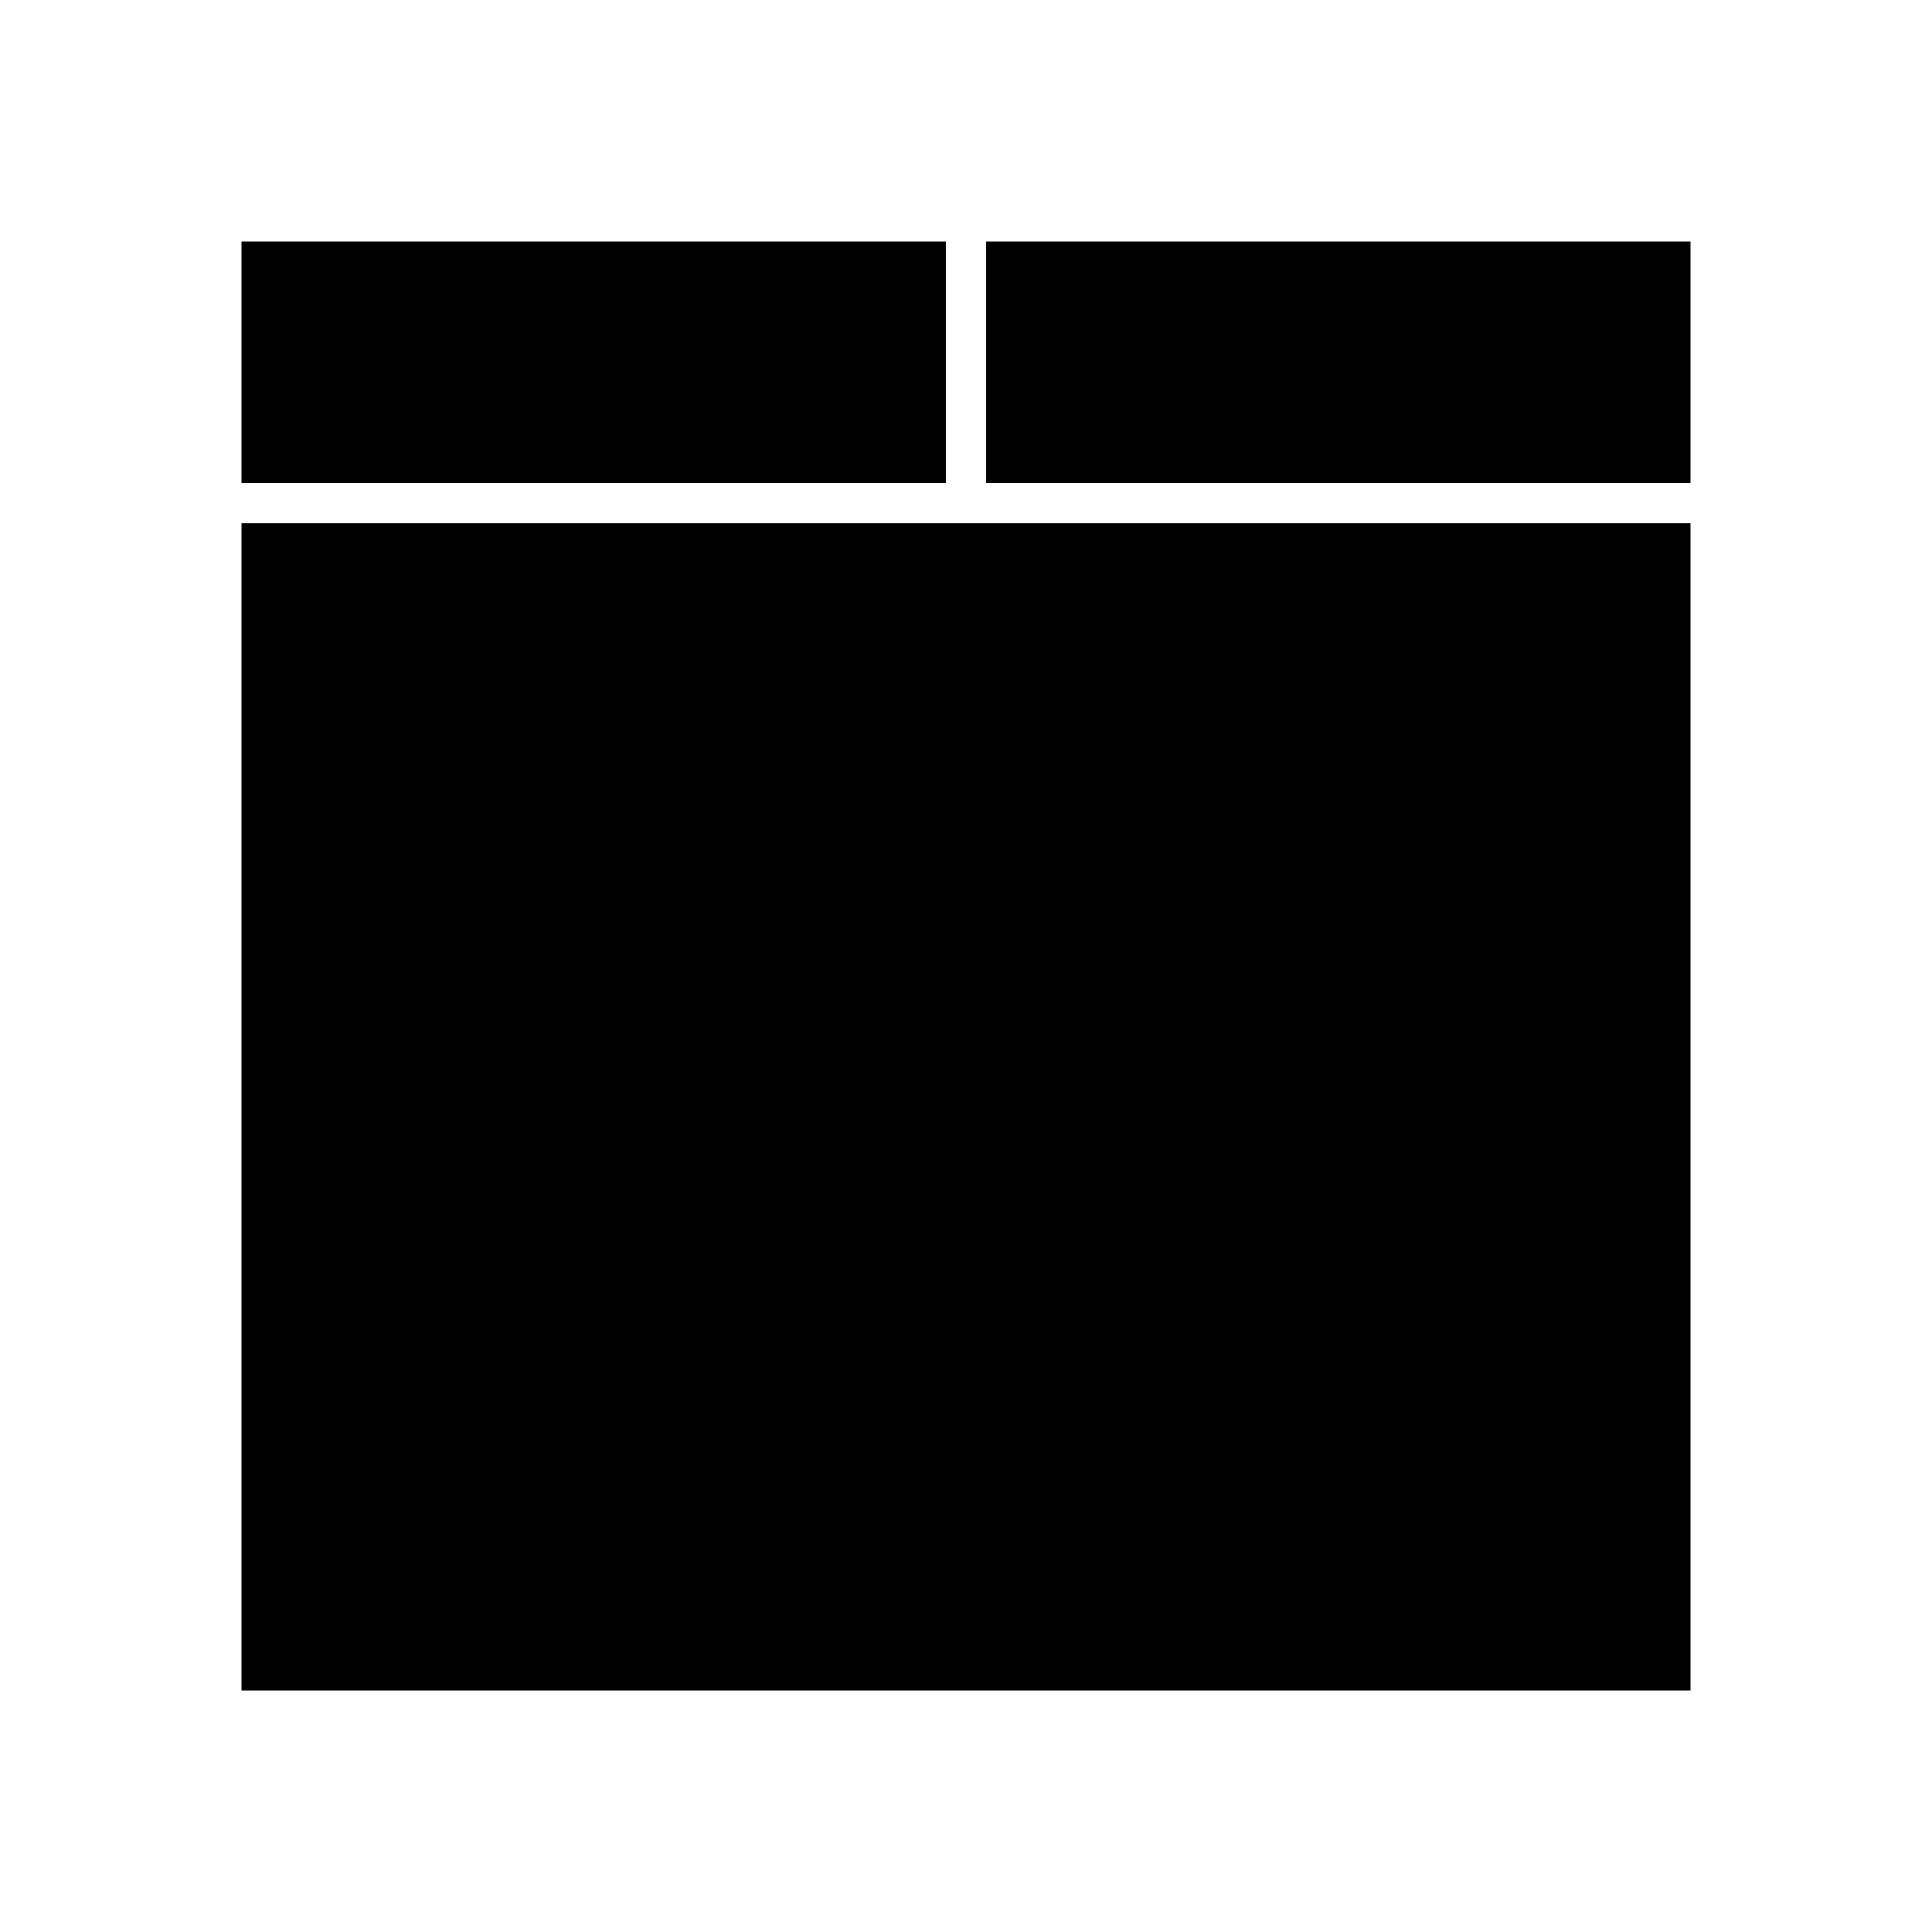 <svg xmlns="http://www.w3.org/2000/svg" viewBox="0 0 24 24"><title>iconoteka_tab__tabs_l_f</title><g id="Clear_3" data-name="Clear 3"><path d="M3,21H21V6.5H3ZM11.75,3H3V6h8.75Zm.5,0V6H21V3Z"/></g></svg>